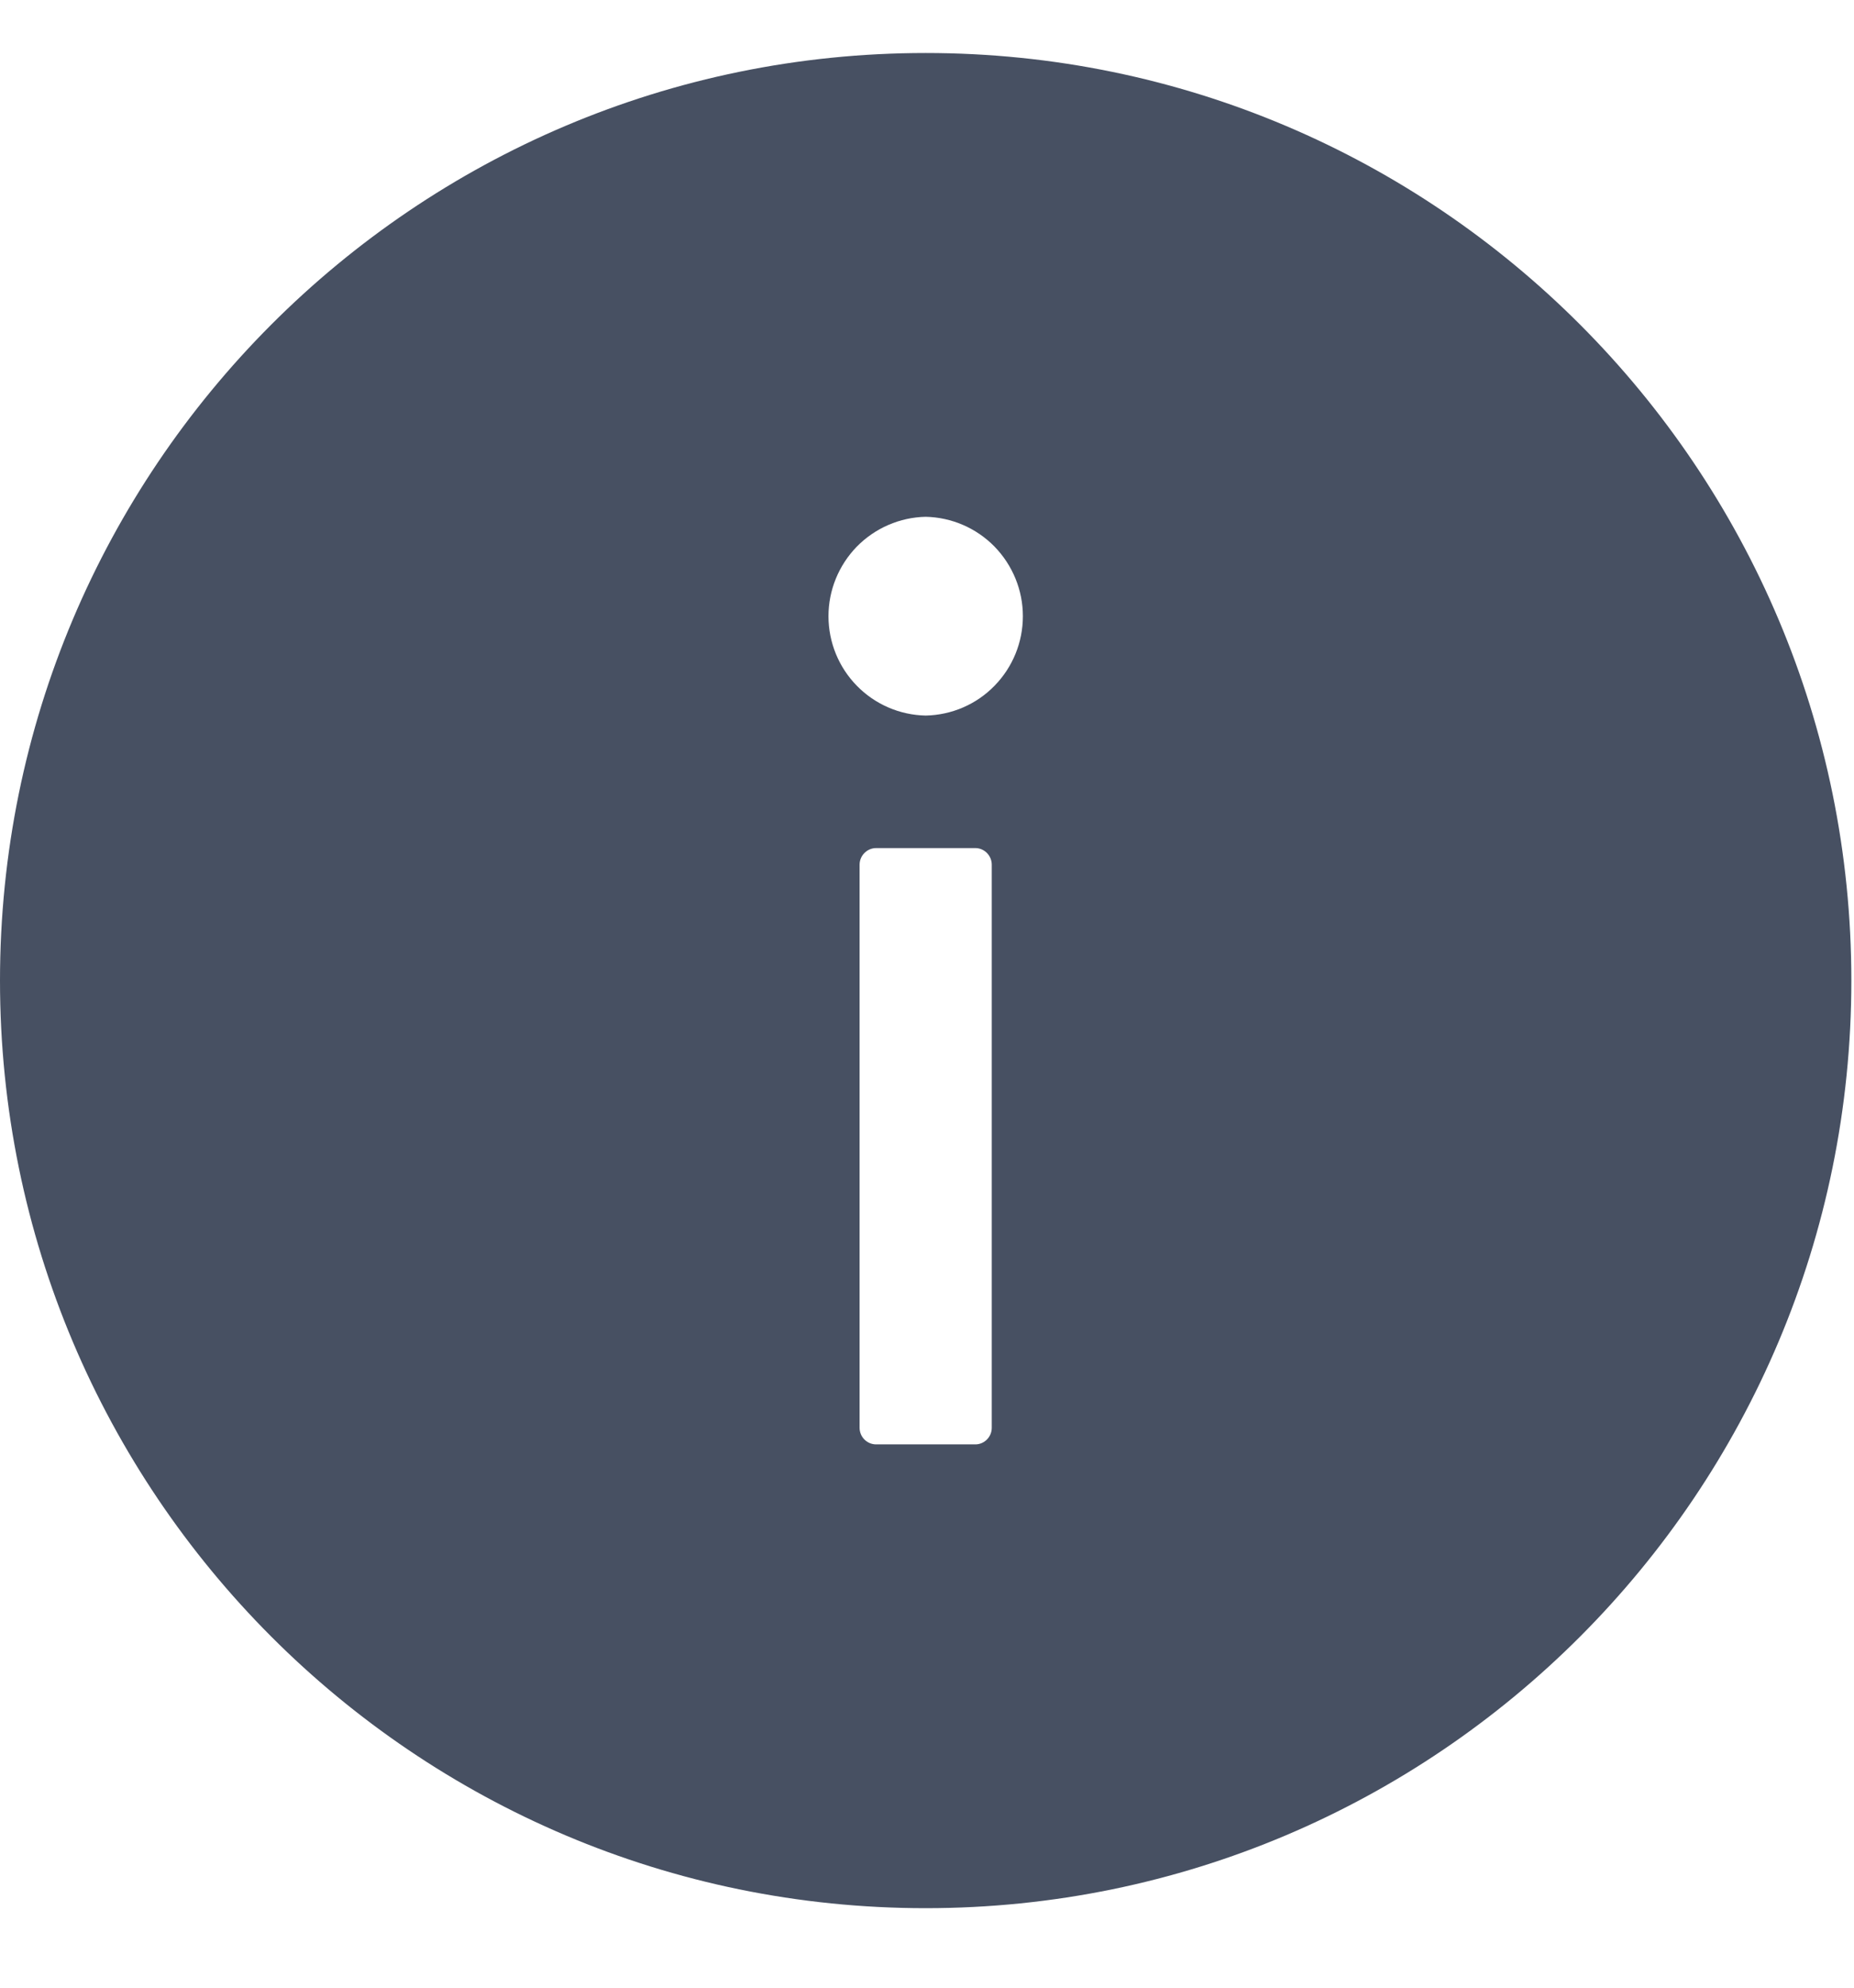 <svg width="14" height="15" viewBox="0 0 14 15" fill="none" xmlns="http://www.w3.org/2000/svg">
<path d="M6.99 0.4C3.13 0.4 0 3.535 0 7.4C0 11.266 3.13 14.4 6.99 14.4C10.85 14.4 13.98 11.266 13.98 7.4C13.98 3.535 10.85 0.4 6.99 0.4ZM7.489 10.775C7.489 10.844 7.433 10.9 7.365 10.9H6.616C6.547 10.9 6.491 10.844 6.491 10.775V6.525C6.491 6.457 6.547 6.4 6.616 6.4H7.365C7.433 6.4 7.489 6.457 7.489 6.525V10.775ZM6.99 5.4C6.794 5.396 6.608 5.316 6.47 5.175C6.333 5.035 6.256 4.847 6.256 4.65C6.256 4.454 6.333 4.266 6.47 4.125C6.608 3.985 6.794 3.904 6.99 3.9C7.186 3.904 7.373 3.985 7.51 4.125C7.647 4.266 7.724 4.454 7.724 4.65C7.724 4.847 7.647 5.035 7.51 5.175C7.373 5.316 7.186 5.396 6.99 5.4Z" fill="#475062"/>
</svg>
